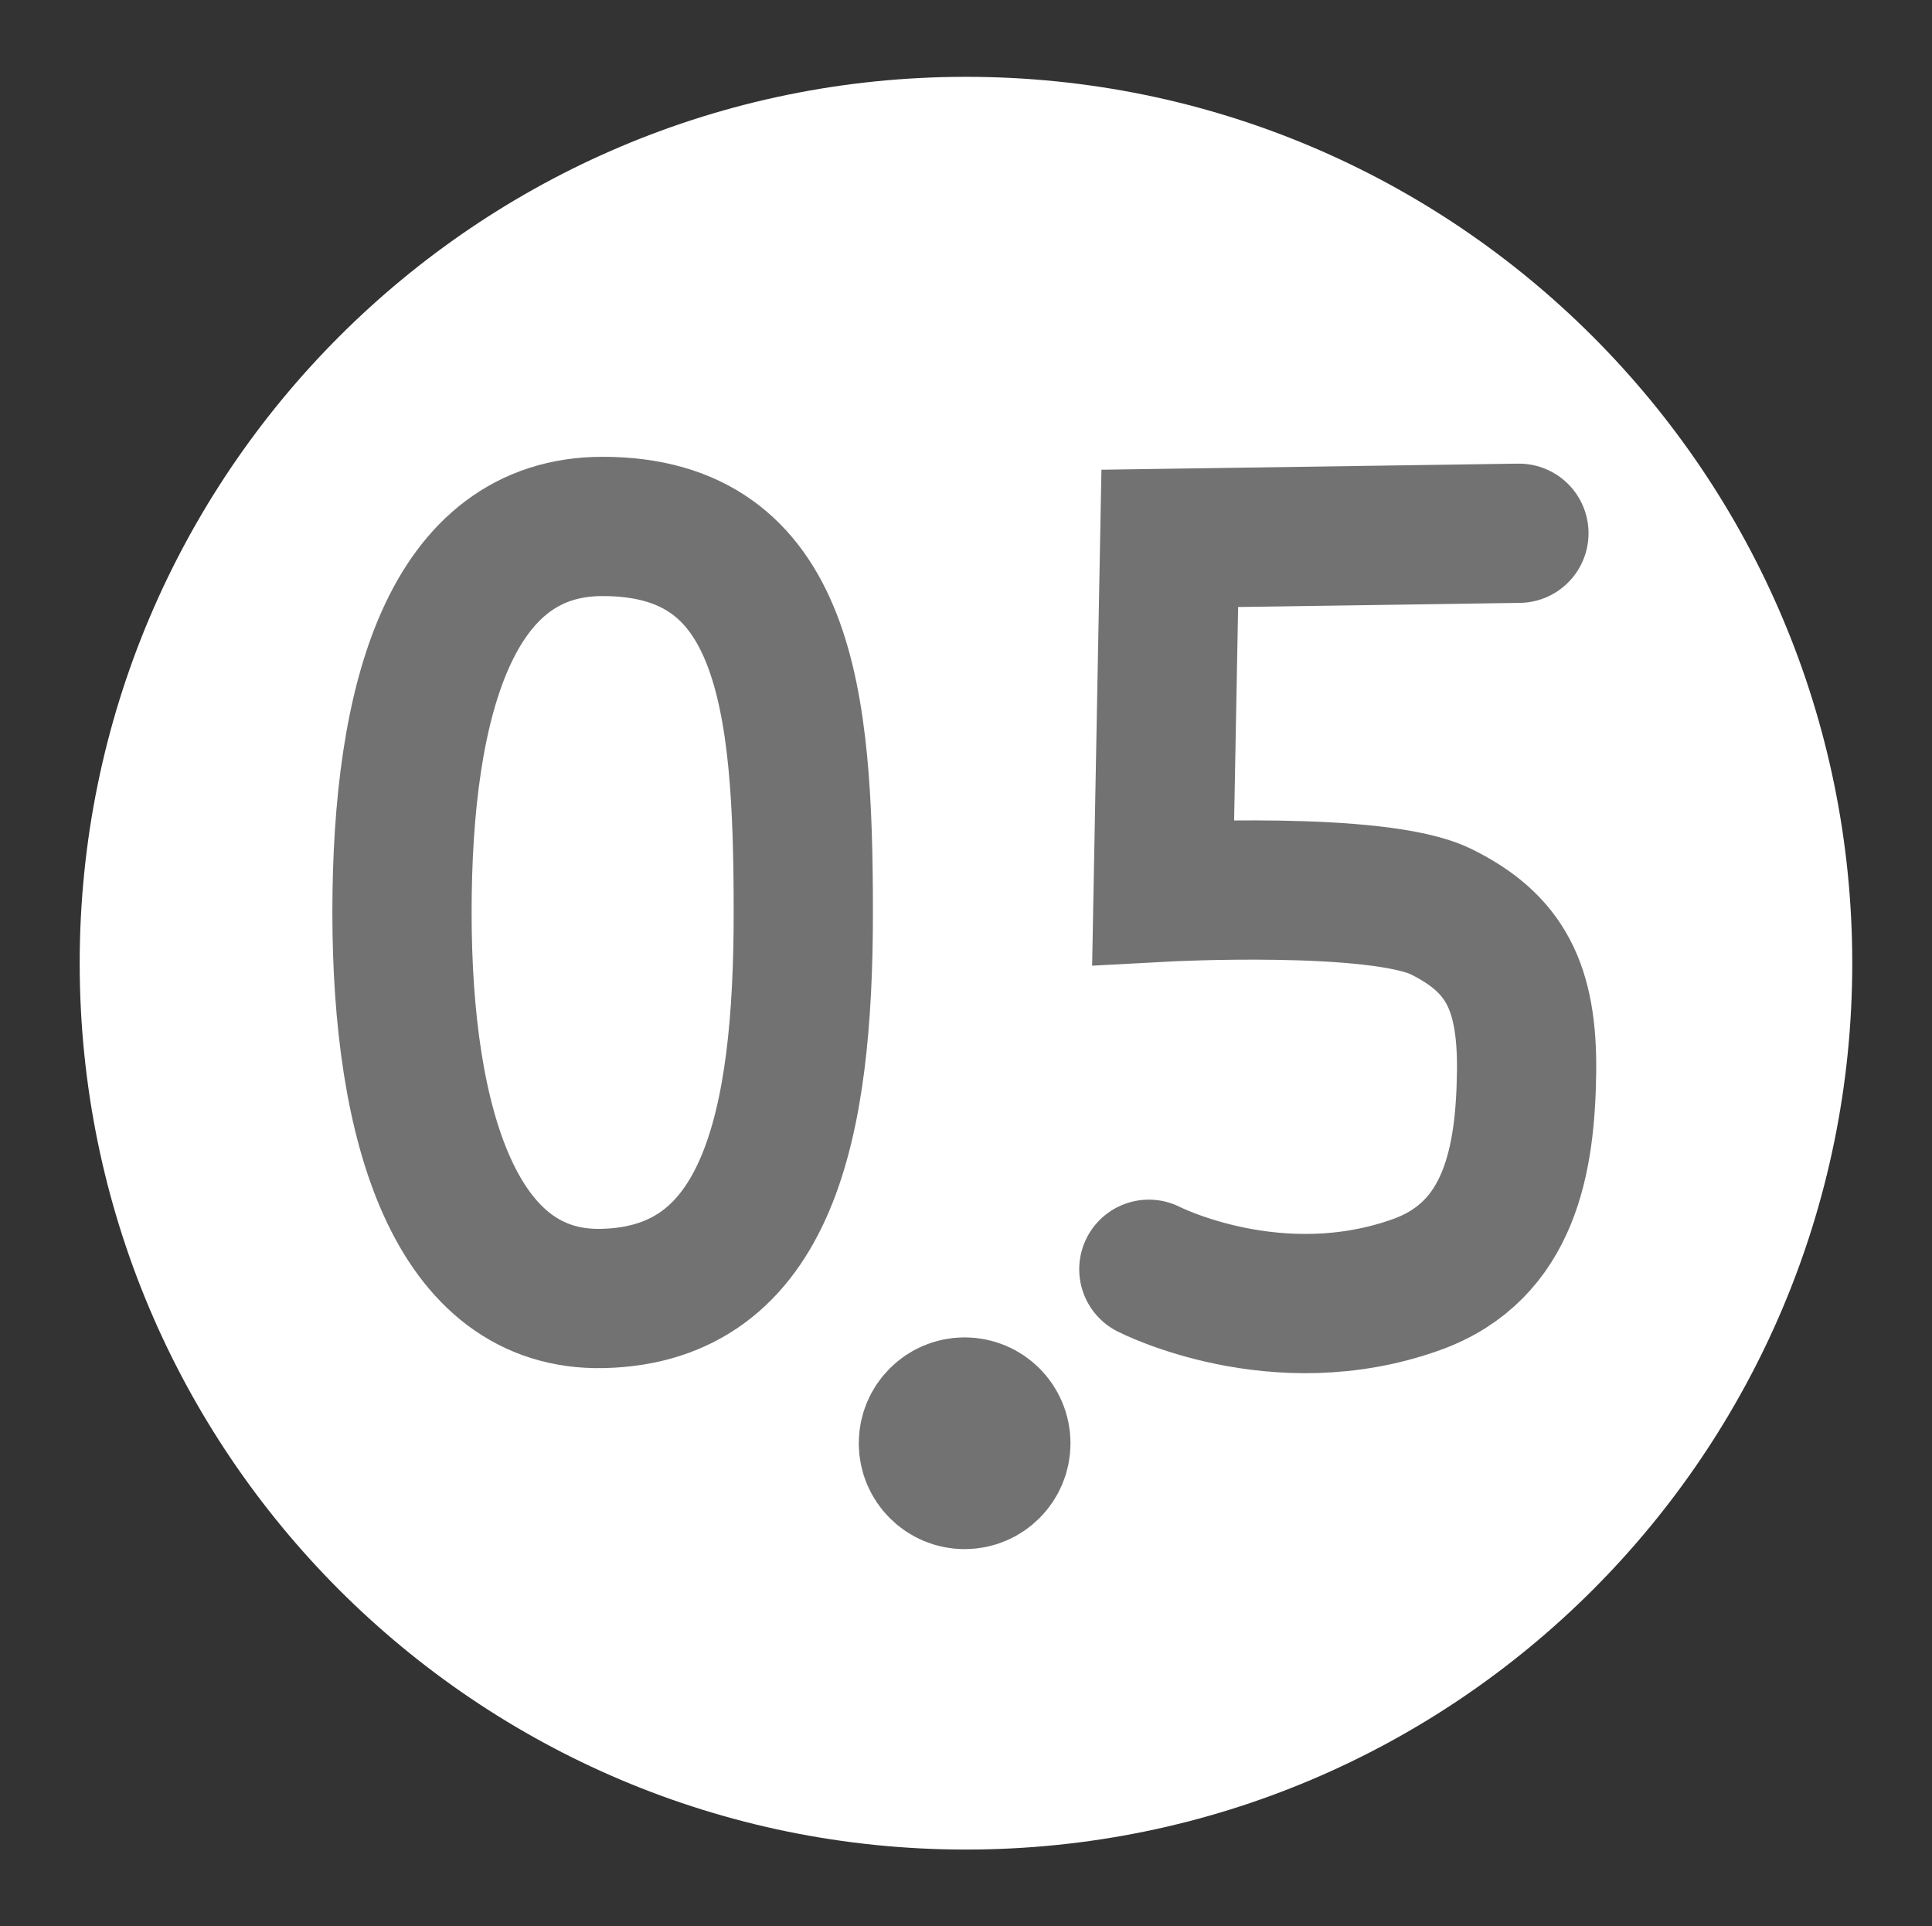 <svg version="1.1" xmlns="http://www.w3.org/2000/svg" xmlns:xlink="http://www.w3.org/1999/xlink" width="41.625" height="41.5" viewBox="0,0,41.625,41.5"><rect x="0" y="0" width="41.625" height="41.5" fill="#333333" stroke="none"/><g transform="translate(-219.188,-159.25)"><g data-paper-data="{&quot;isPaintingLayer&quot;:true}" stroke-miterlimit="10" stroke-dasharray="" stroke-dashoffset="0" style="mix-blend-mode: normal"><path d="M259.095,180c0,10.546 -8.549,19.095 -19.095,19.095c-10.546,0 -19.095,-8.549 -19.095,-19.095c0,-10.546 8.549,-19.095 19.095,-19.095c10.546,0 19.095,8.549 19.095,19.095" fill="#ffffff" fill-rule="evenodd" stroke="#ffffff" stroke-width="0" stroke-linecap="round" stroke-linejoin="round"/><path d="M236.495,178.907c0,4.593 -0.756,8.234 -4.323,8.316c-3.173,0.072 -4.323,-3.723 -4.323,-8.316c0,-4.593 1.051,-8.316 4.323,-8.316c3.96,0 4.323,3.723 4.323,8.316z" fill="none" fill-rule="nonzero" stroke="#727272" stroke-width="3" stroke-linecap="butt" stroke-linejoin="miter"/><path d="M251.913,170.738l-7.522,0.11l-0.143,7.621c0,0 4.636,-0.25 5.995,0.424c1.359,0.674 1.86,1.602 1.835,3.461c-0.025,1.859 -0.35,3.841 -2.363,4.567c-3.02,1.089 -5.775,-0.327 -5.775,-0.327" fill="none" fill-rule="nonzero" stroke="#727272" stroke-width="3" stroke-linecap="round" stroke-linejoin="miter"/><path d="M240.752,190.342c0,0.431 -0.35,0.781 -0.781,0.781c-0.431,0 -0.781,-0.35 -0.781,-0.781c0,-0.431 0.35,-0.781 0.781,-0.781c0.431,0 0.781,0.35 0.781,0.781z" fill="#727272" fill-rule="nonzero" stroke="#727272" stroke-width="3" stroke-linecap="butt" stroke-linejoin="miter"/><path d="M219.188,200.75v-41.5h41.625v41.5z" fill="none" fill-rule="nonzero" stroke="none" stroke-width="0" stroke-linecap="butt" stroke-linejoin="miter"/></g></g></svg>